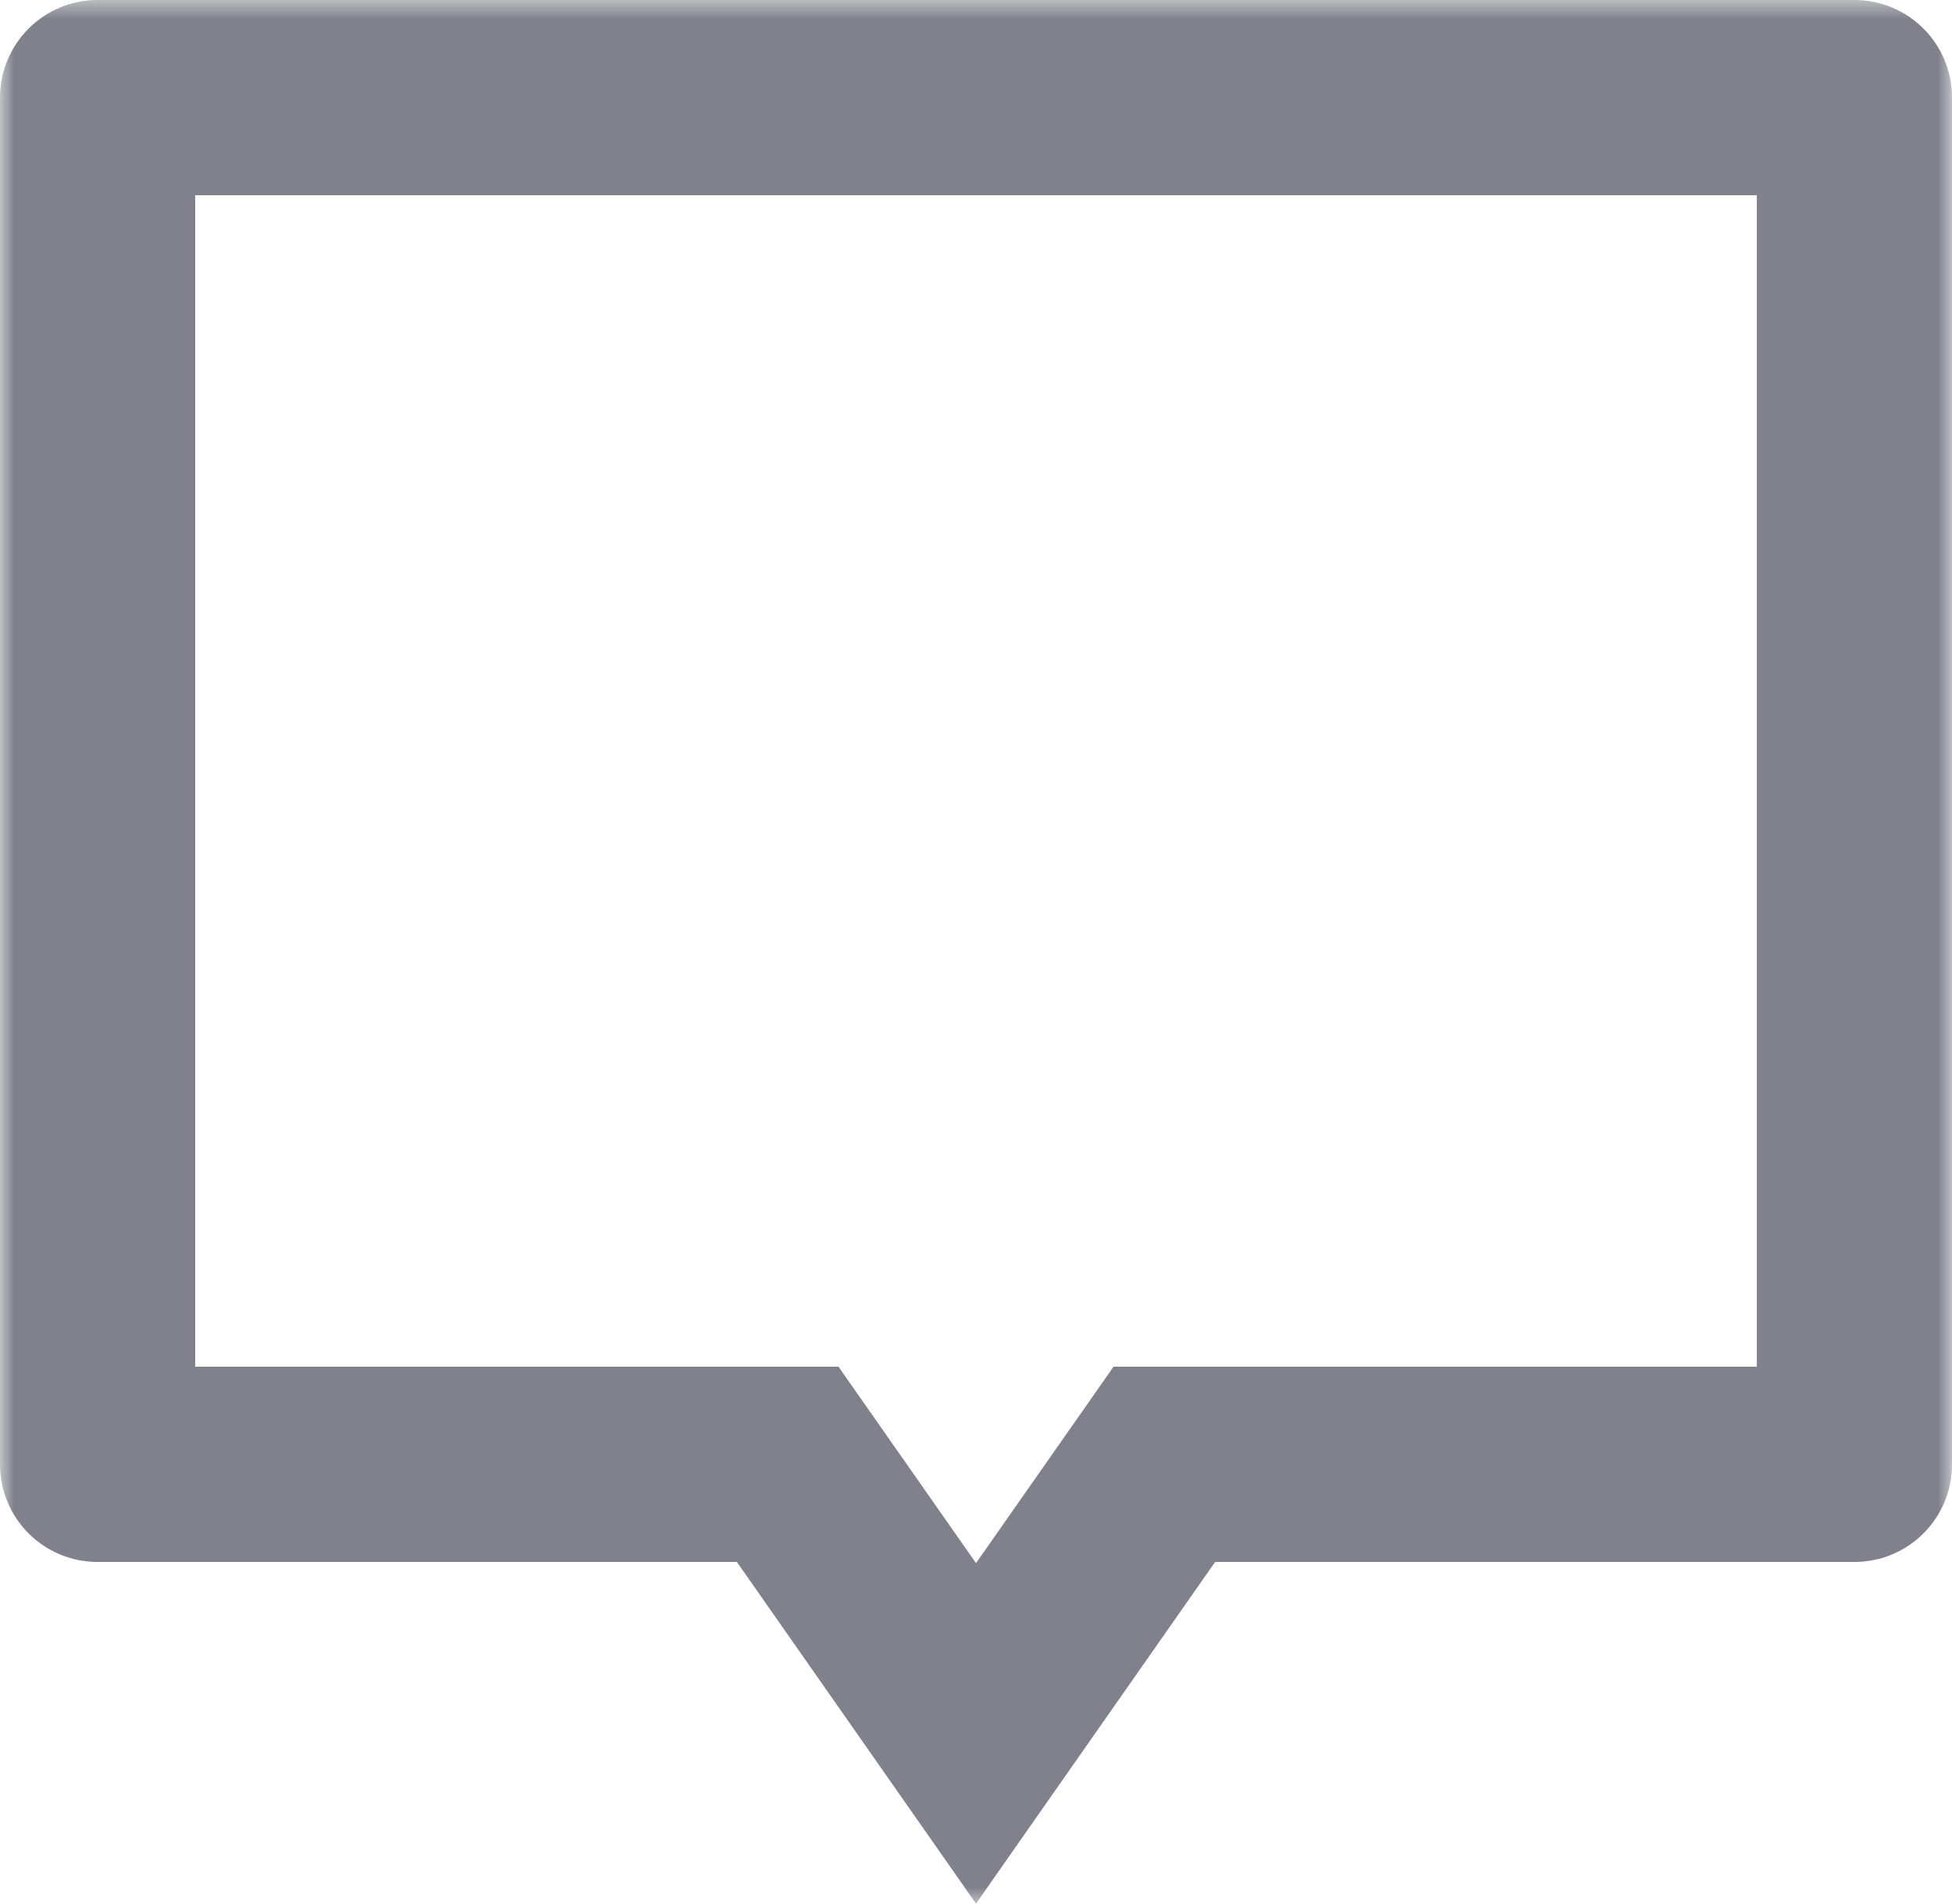 <svg xmlns="http://www.w3.org/2000/svg" xmlns:xlink="http://www.w3.org/1999/xlink" width="69.999" height="68.25" viewBox="0 0 69.999 68.25">
  <defs>
    <path id="path-1" fill-rule="evenodd" d="M0 0h69.999v68.25H0V0z"/>
    <mask id="mask-2" maskContentUnits="userSpaceOnUse" maskUnits="userSpaceOnUse">
      <rect width="69.999" height="68.25" x="0" y="0" fill="black"/>
      <use fill="white" xlink:href="#path-1"/>
    </mask>
  </defs>
  <g>
    <use fill="none" xlink:href="#path-1"/>
    <g mask="url(#mask-2)">
      <path fill="rgb(128,129,140)" fill-rule="evenodd" d="M35 68.25L43.575 56H66.5c1.935 0 3.5-1.564 3.5-3.5v-49C70 1.568 68.435 0 66.5 0h-63C1.568 0 0 1.568 0 3.5v49C0 54.436 1.568 56 3.5 56h22.925L35 68.25zM63 49H39.931L35 56.042 30.069 49H7V7h56v42z"/>
    </g>
  </g>
</svg>

